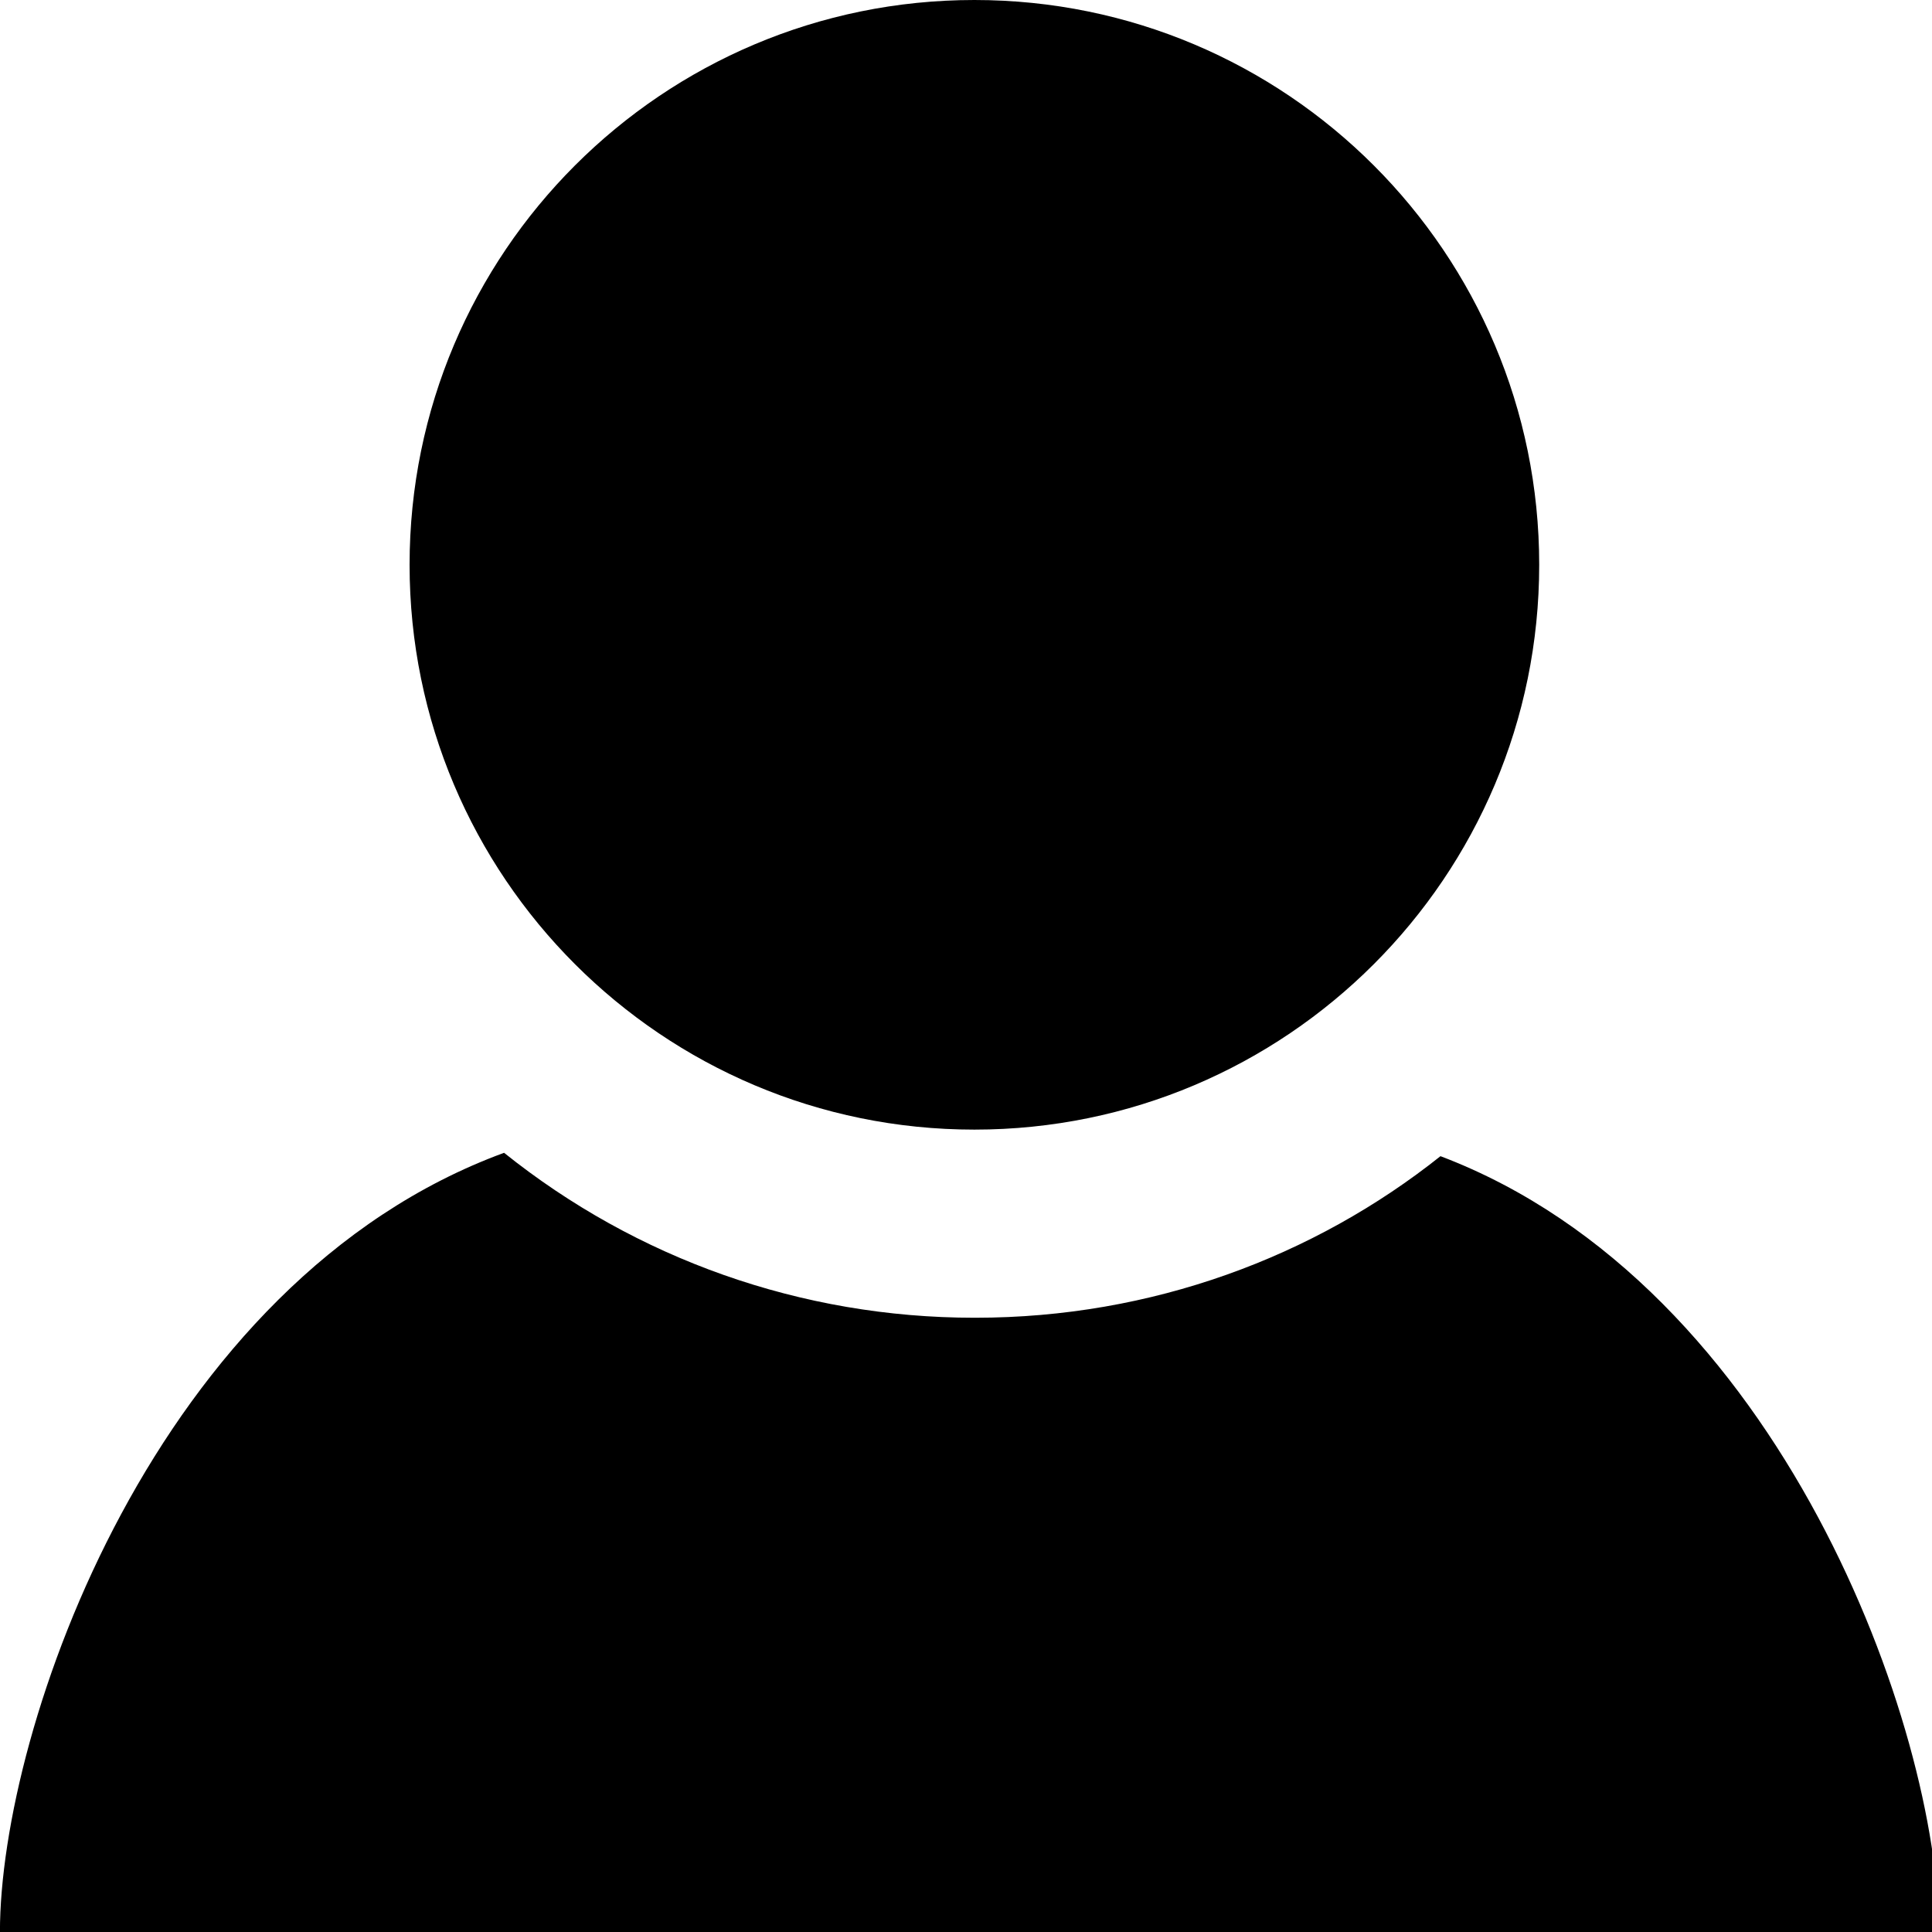 <!-- Generated by IcoMoon.io -->
<svg version="1.1" xmlns="http://www.w3.org/2000/svg" width="32" height="32" viewBox="0 0 32 32">
<title>user</title>
<path d="M25.494 9.355c0 5.167-4.188 9.355-9.355 9.355s-9.355-4.188-9.355-9.355v0c0-5.167 4.188-9.355 9.355-9.355s9.355 4.188 9.355 9.355v0zM23.86 19.149c-2.097 1.669-4.784 2.677-7.706 2.677-0.005 0-0.010 0-0.016 0h0.001c-2.872 0-5.6-0.978-7.79-2.732-5.772 2.119-8.35 9.524-8.35 12.906h32.116c0-3.352-2.598-10.705-8.256-12.85z"></path>
</svg>
